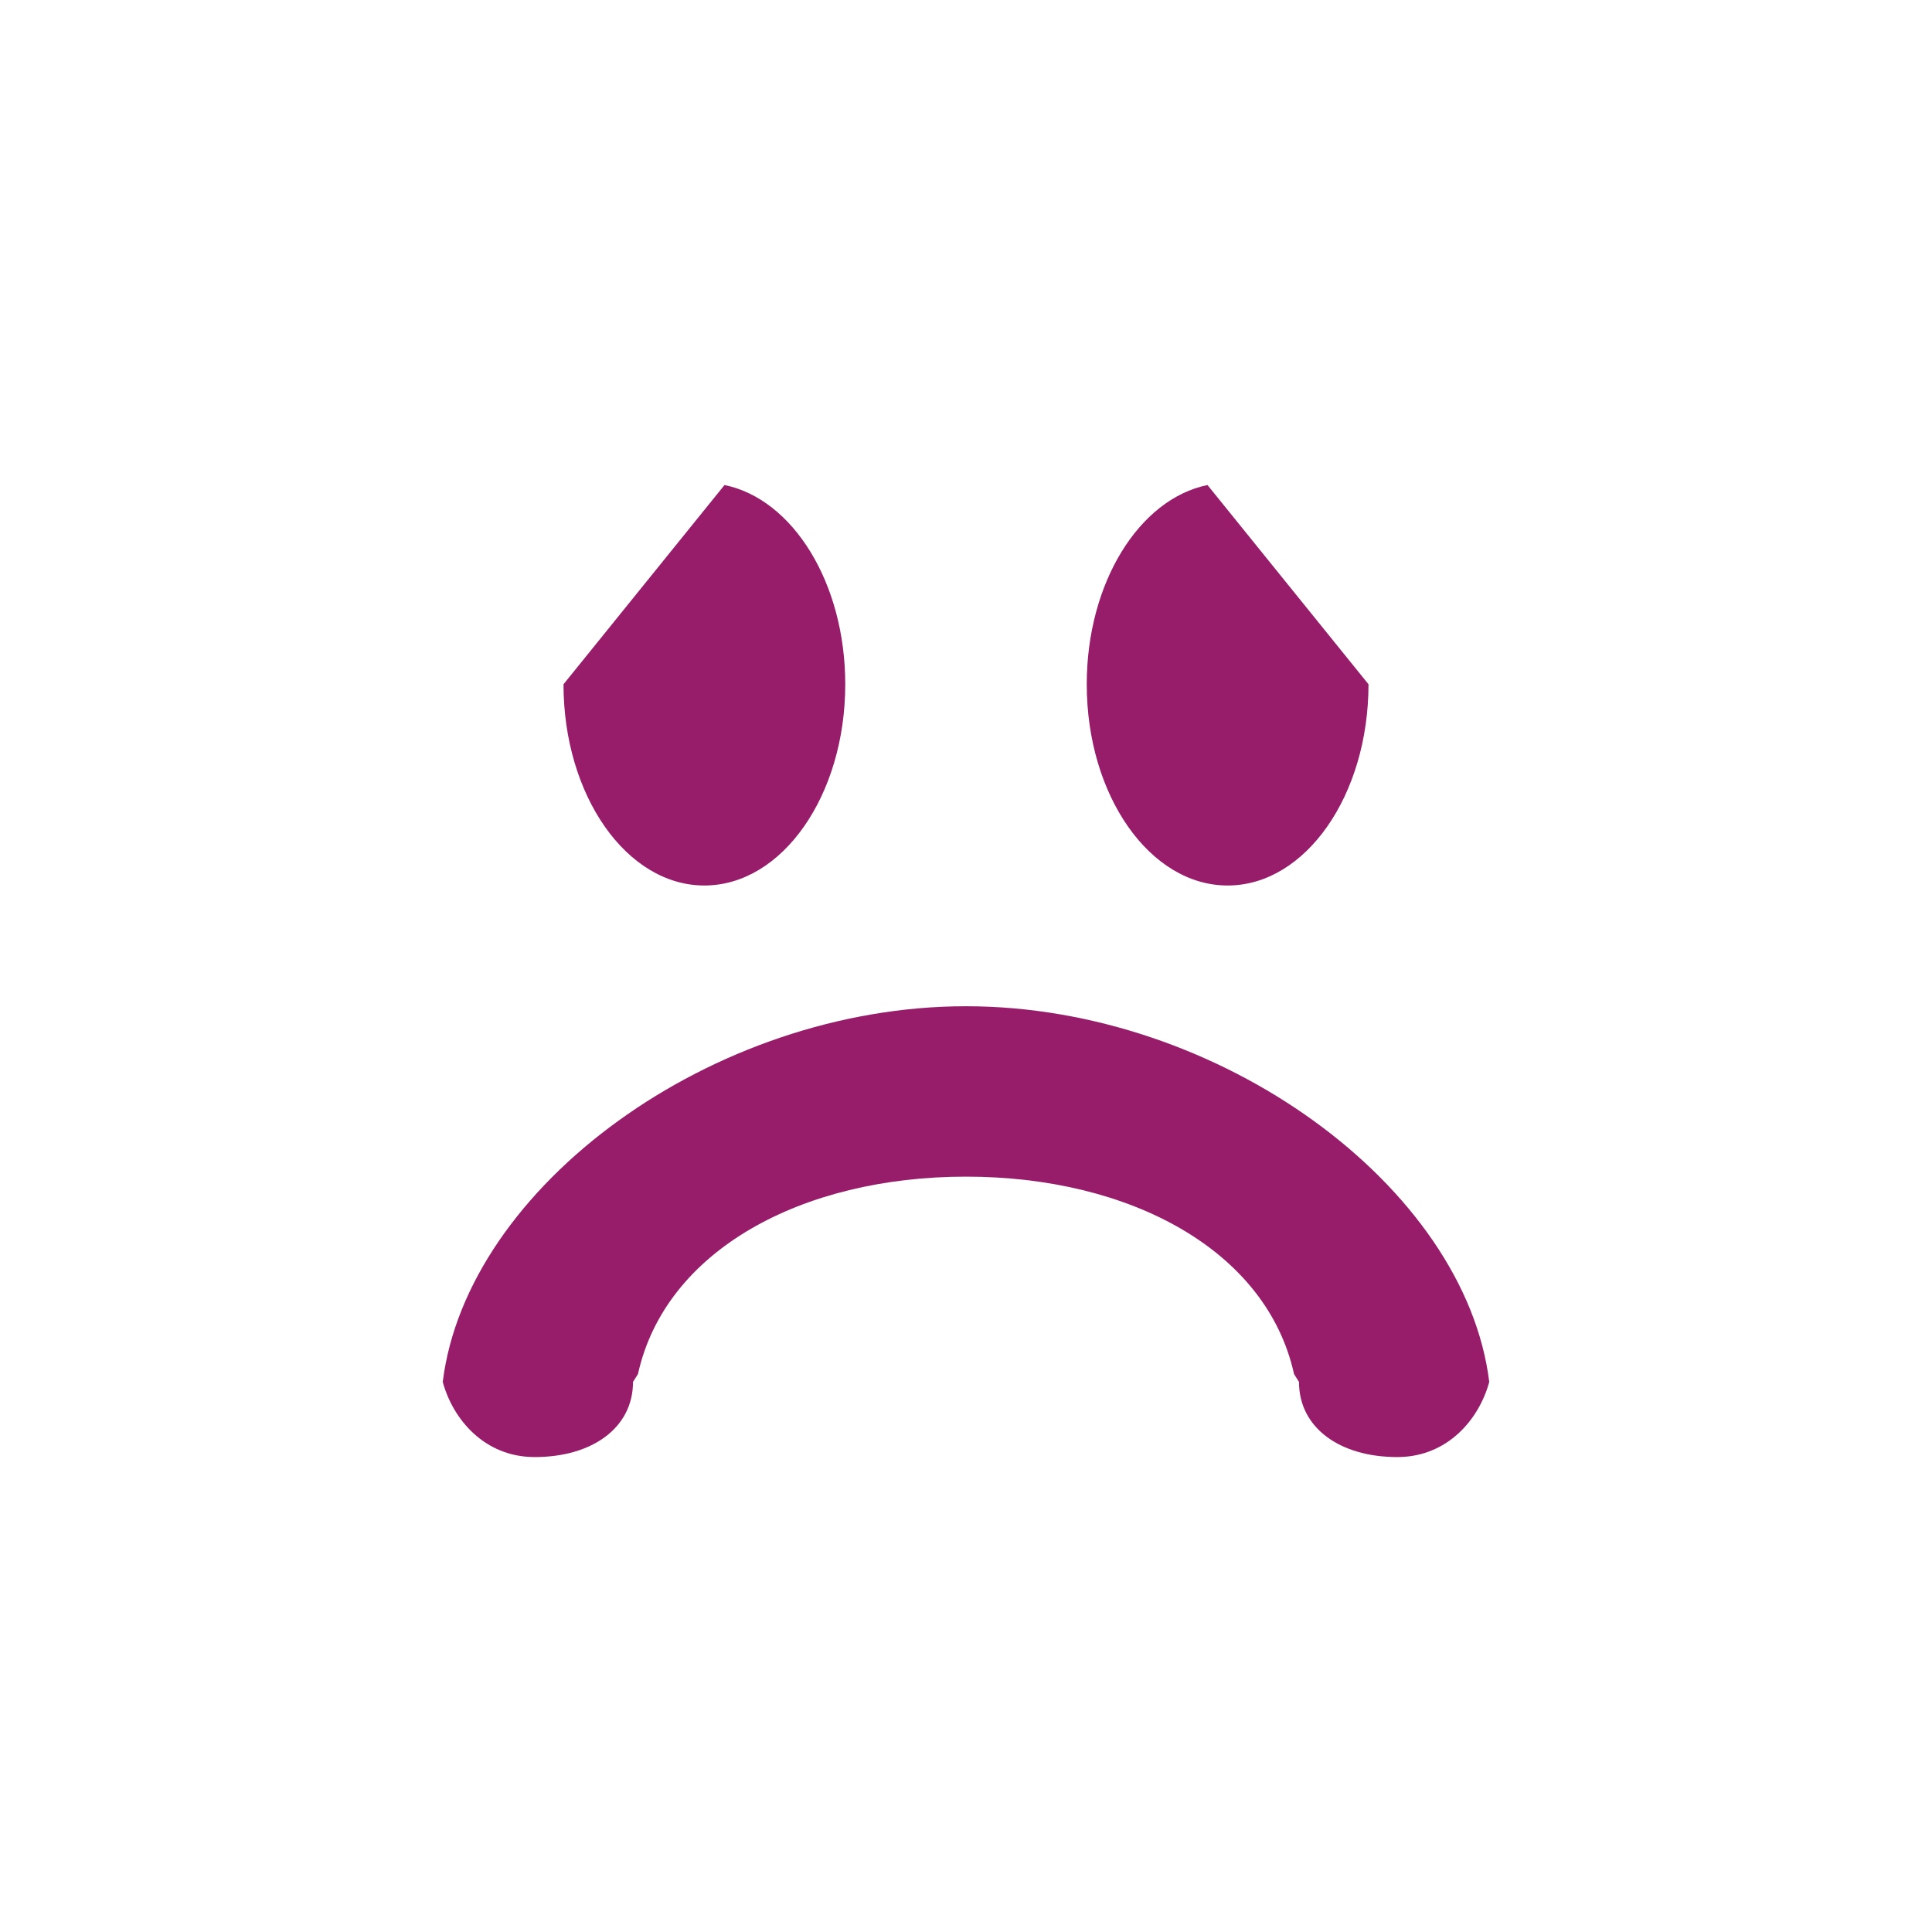 ﻿<?xml version="1.0" encoding="utf-8"?>
<!DOCTYPE svg PUBLIC "-//W3C//DTD SVG 1.1//EN" "http://www.w3.org/Graphics/SVG/1.1/DTD/svg11.dtd">
<svg xmlns="http://www.w3.org/2000/svg" xmlns:xlink="http://www.w3.org/1999/xlink" version="1.1" baseProfile="full" width="76" height="76" viewBox="0 0 76.00 76.00" enable-background="new 0 0 76.00 76.00" xml:space="preserve">
	<path fill="#971D6A" fill-opacity="1" stroke-width="0.2" stroke-linejoin="round" d="M 24.901,54.361C 24.901,56.157 23.308,57.317 21.034,57.317C 19.057,57.317 17.814,55.829 17.417,54.361C 18.362,46.679 28.024,39.583 38,39.583C 47.976,39.583 57.638,46.679 58.583,54.361C 58.186,55.829 56.943,57.317 54.966,57.317C 52.692,57.317 51.099,56.157 51.099,54.361L 50.904,54.051C 49.831,49.19 44.462,46.286 38,46.286C 31.538,46.286 26.169,49.19 25.096,54.051L 24.901,54.361 Z M 33.25,26.917C 33.25,31.289 30.769,34.833 27.708,34.833C 24.648,34.833 22.167,31.289 22.167,26.917L 28.5,19.08C 31.186,19.629 33.25,22.928 33.25,26.917 Z M 42.75,26.917C 42.75,22.928 44.814,19.629 47.5,19.08L 53.833,26.917C 53.833,31.289 51.352,34.833 48.292,34.833C 45.231,34.833 42.75,31.289 42.75,26.917 Z "/>
</svg>
